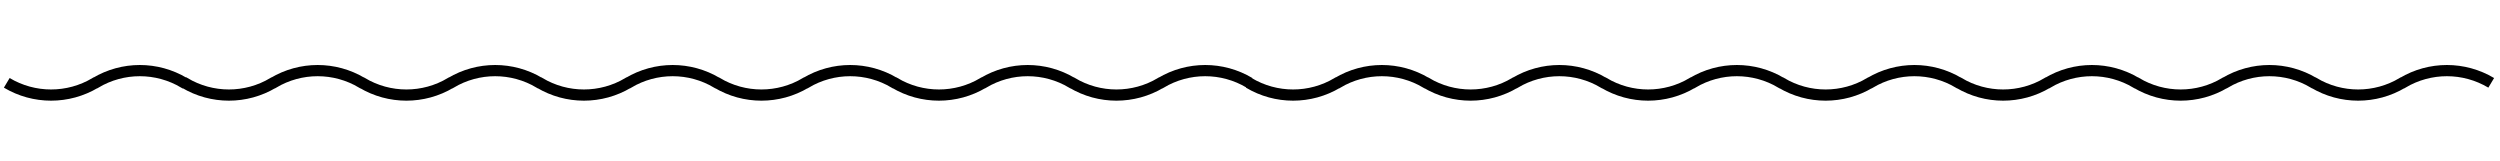 <?xml version="1.0" encoding="utf-8"?>
<!-- Generator: Adobe Illustrator 24.0.0, SVG Export Plug-In . SVG Version: 6.00 Build 0)  -->
<svg version="1.1" id="Layer_1" xmlns="http://www.w3.org/2000/svg" xmlns:xlink="http://www.w3.org/1999/xlink" x="0px" y="0px"
	 viewBox="0 0 558 36" style="enable-background:new 0 0 558 36;" xml:space="preserve">
<style type="text/css">
	.st0{fill:none;stroke:#000000;stroke-width:2.5;stroke-miterlimit:10;}
</style>
<path class="st0" d="M278.89,18.49L278.89,18.49c-6.09-3.64-13.69-3.64-19.78,0v0h-0.03l0,0c-6.09,3.64-13.69,3.64-19.78,0l0,0
	h-0.03l0,0c-6.09-3.64-13.69-3.64-19.78,0v0h-0.03l0,0c-6.09,3.64-13.69,3.64-19.78,0v0h-0.03l0,0c-6.09-3.64-13.69-3.64-19.78,0
	l0,0h-0.03v0c-6.09,3.64-13.69,3.64-19.78,0l0,0h-0.03v0c-6.09-3.64-13.69-3.64-19.78,0l0,0h-0.03l0,0
	c-6.09,3.64-13.69,3.64-19.78,0l0,0h-0.03l0,0c-6.09-3.64-13.69-3.64-19.78,0l0,0h-0.03l0,0c-6.09,3.64-13.69,3.64-19.78,0l0,0
	h-0.03l0,0c-6.09-3.64-13.69-3.64-19.78,0l0,0h-0.03l0,0c-6.09,3.64-13.69,3.64-19.78,0l0,0H41.1l0,0c-6.09-3.64-13.69-3.64-19.78,0
	l0,0h-0.03l0,0c-6.09,3.64-13.69,3.64-19.78,0l0,0"/>
<path class="st0" d="M556.04,18.49L556.04,18.49c-6.09-3.64-13.69-3.64-19.78,0l0,0h-0.03v0c-6.09,3.64-13.69,3.64-19.78,0v0h-0.03
	v0c-6.09-3.64-13.69-3.64-19.78,0v0h-0.03l0,0c-6.09,3.64-13.69,3.64-19.78,0v0h-0.03v0c-6.09-3.64-13.69-3.64-19.78,0l0,0h-0.03v0
	c-6.09,3.64-13.69,3.64-19.78,0v0h-0.03l0,0c-6.09-3.64-13.69-3.64-19.78,0v0h-0.03v0c-6.09,3.64-13.69,3.64-19.78,0v0h-0.03l0,0
	c-6.09-3.64-13.69-3.64-19.78,0v0h-0.03v0c-6.09,3.64-13.69,3.64-19.78,0l0,0h-0.03v0c-6.09-3.64-13.69-3.64-19.78,0v0h-0.03l0,0
	c-6.09,3.64-13.69,3.64-19.78,0v0h-0.03v0c-6.09-3.64-13.69-3.64-19.78,0l0,0h-0.03v0c-6.09,3.64-13.69,3.64-19.78,0v0"/>
</svg>
